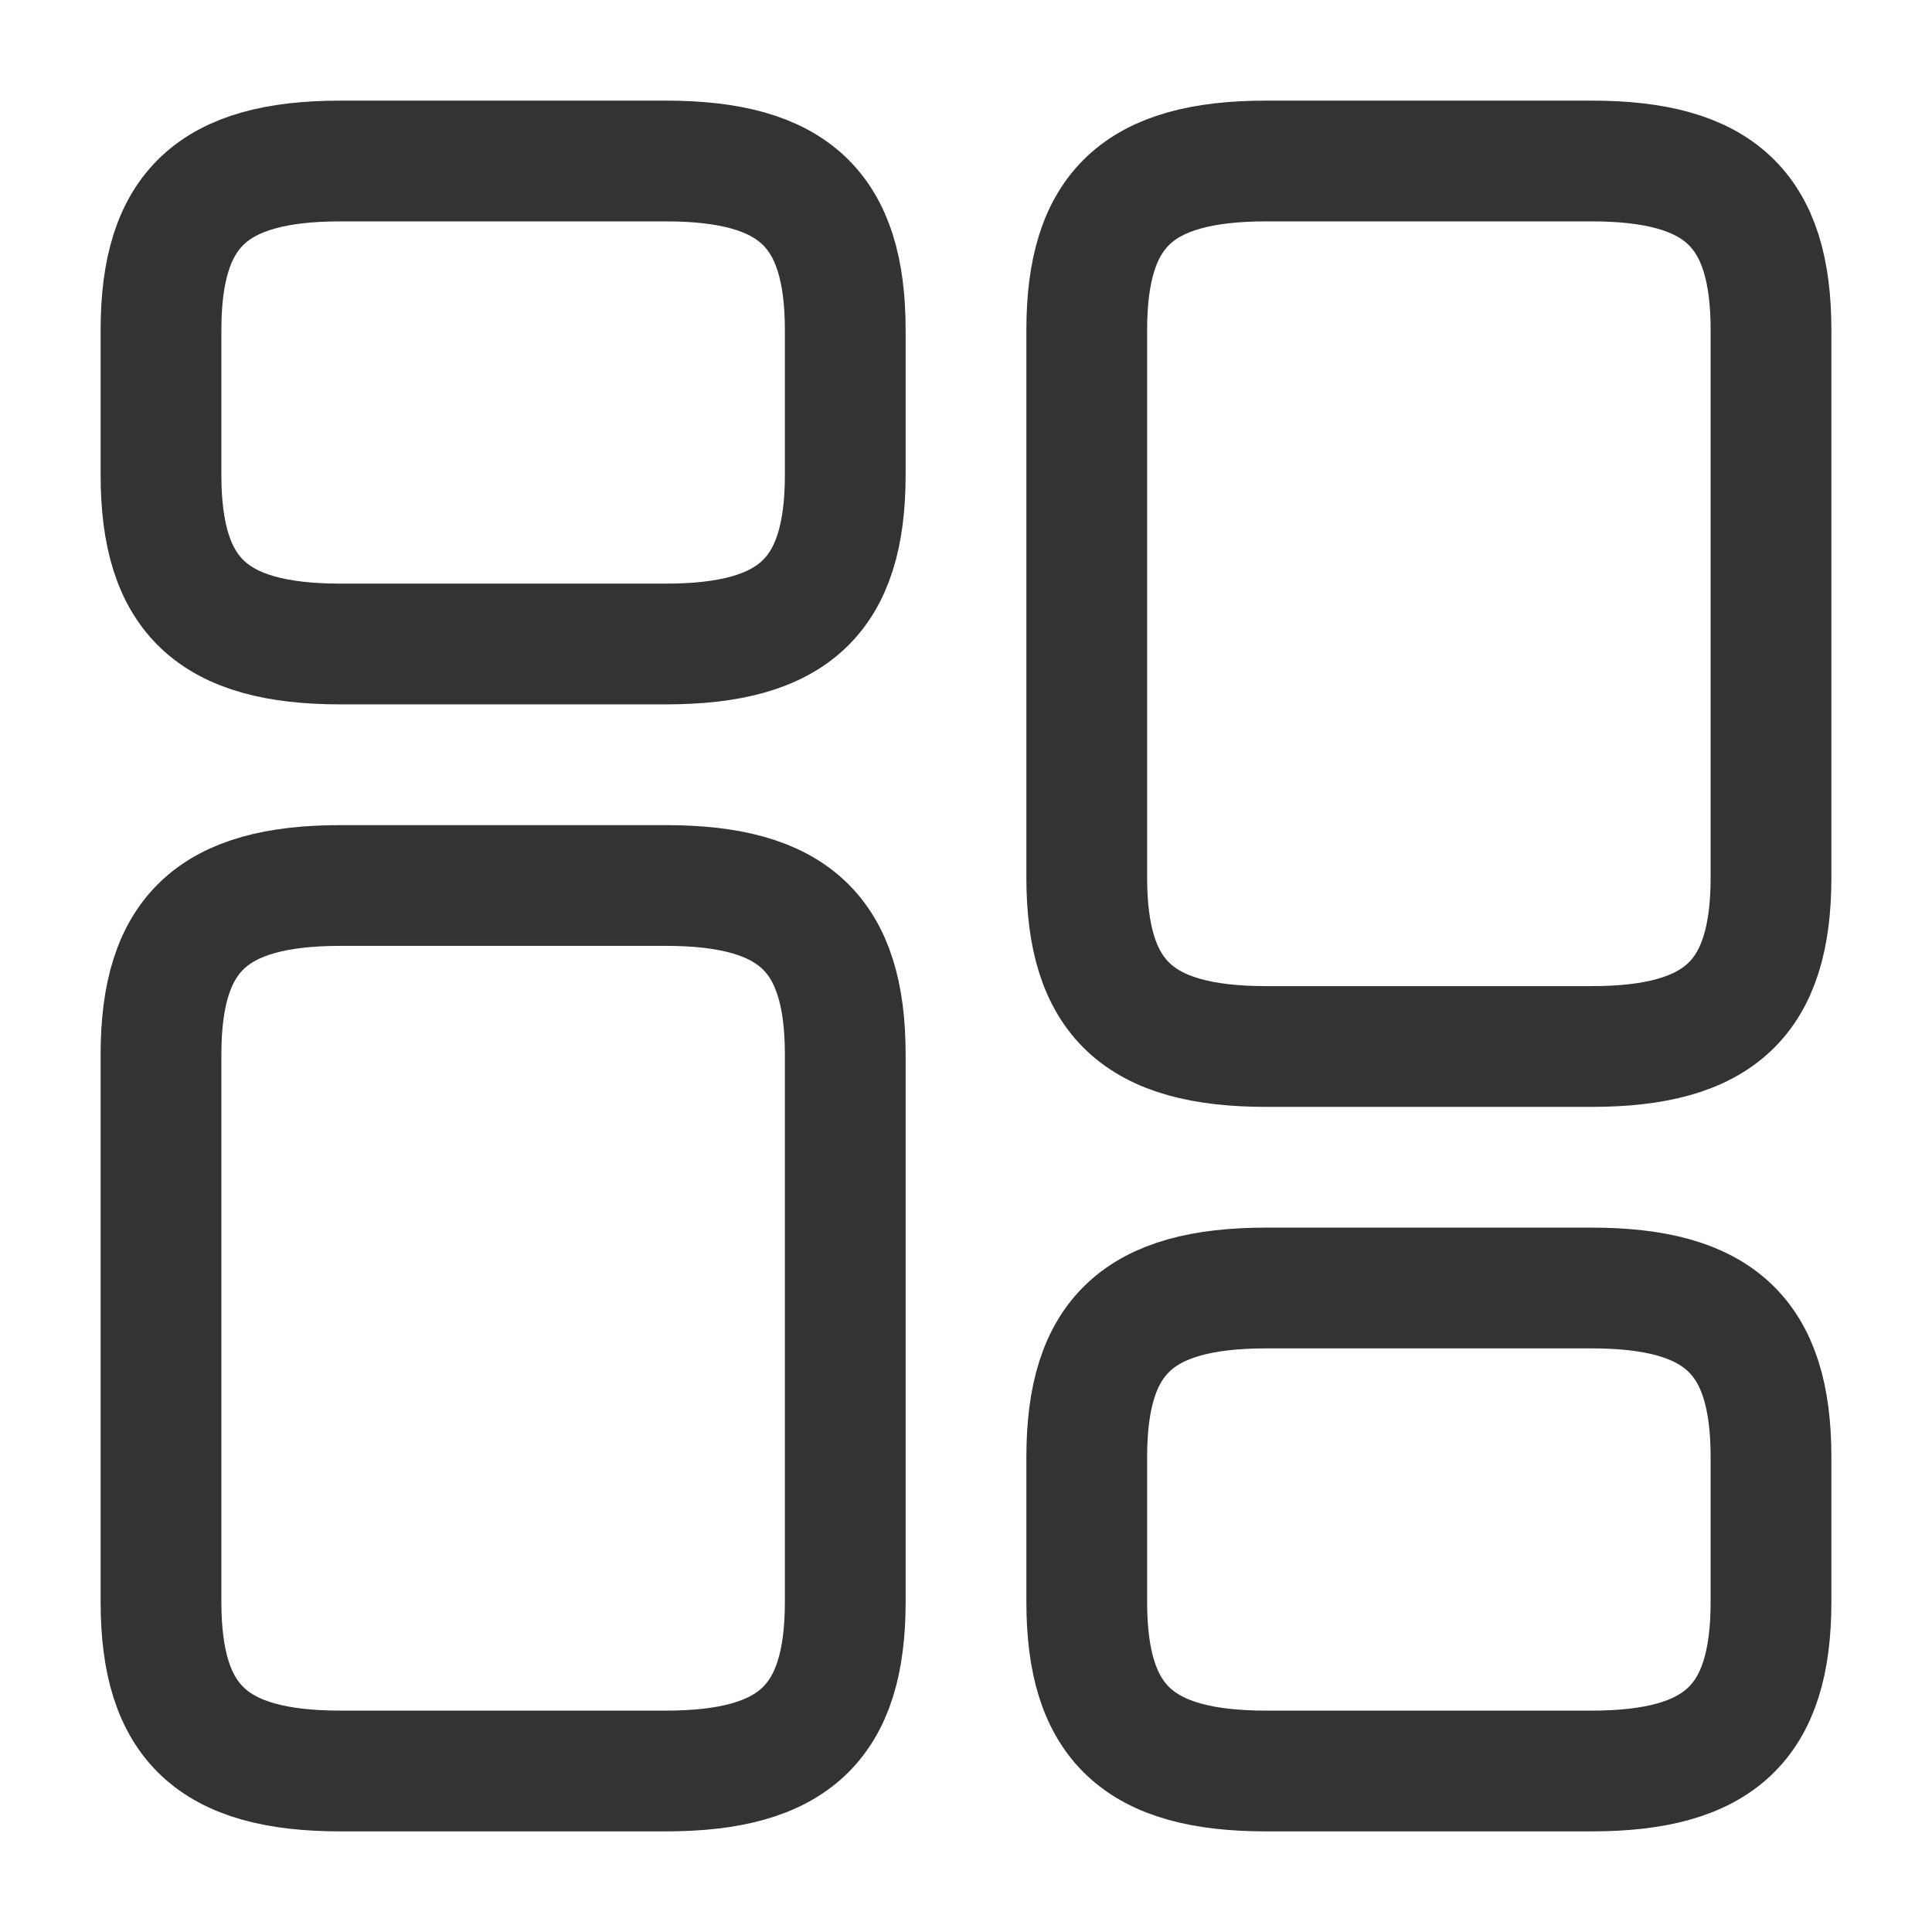 <svg width="24" height="24" viewBox="0 0 24 24" fill="none" xmlns="http://www.w3.org/2000/svg">
<path d="M22 10.9V4.1C22 2.6 21.36 2 19.77 2L15.73 2C14.14 2 13.5 2.6 13.5 4.1L13.5 10.9C13.5 12.4 14.14 13 15.73 13L19.77 13C21.36 13 22 12.4 22 10.9Z" stroke="#333333" stroke-width="1.5" stroke-linecap="round" stroke-linejoin="round"/>
<path d="M22 19.9V18.1C22 16.6 21.36 16 19.77 16L15.73 16C14.14 16 13.5 16.6 13.5 18.1V19.9C13.5 21.4 14.14 22 15.73 22H19.77C21.36 22 22 21.4 22 19.9Z" stroke="#333333" stroke-width="1.5" stroke-linecap="round" stroke-linejoin="round"/>
<path d="M10.5 13.1L10.5 19.9C10.5 21.4 9.86 22 8.27 22H4.23C2.64 22 2 21.4 2 19.9L2 13.1C2 11.6 2.64 11 4.23 11L8.27 11C9.86 11 10.5 11.6 10.5 13.1Z" stroke="#333333" stroke-width="1.5" stroke-linecap="round" stroke-linejoin="round"/>
<path d="M10.5 4.1V5.9C10.5 7.4 9.86 8 8.27 8L4.23 8C2.64 8 2 7.4 2 5.9V4.1C2 2.6 2.64 2 4.23 2L8.27 2C9.86 2 10.5 2.6 10.5 4.1Z" stroke="#333333" stroke-width="1.5" stroke-linecap="round" stroke-linejoin="round"/>
</svg>
